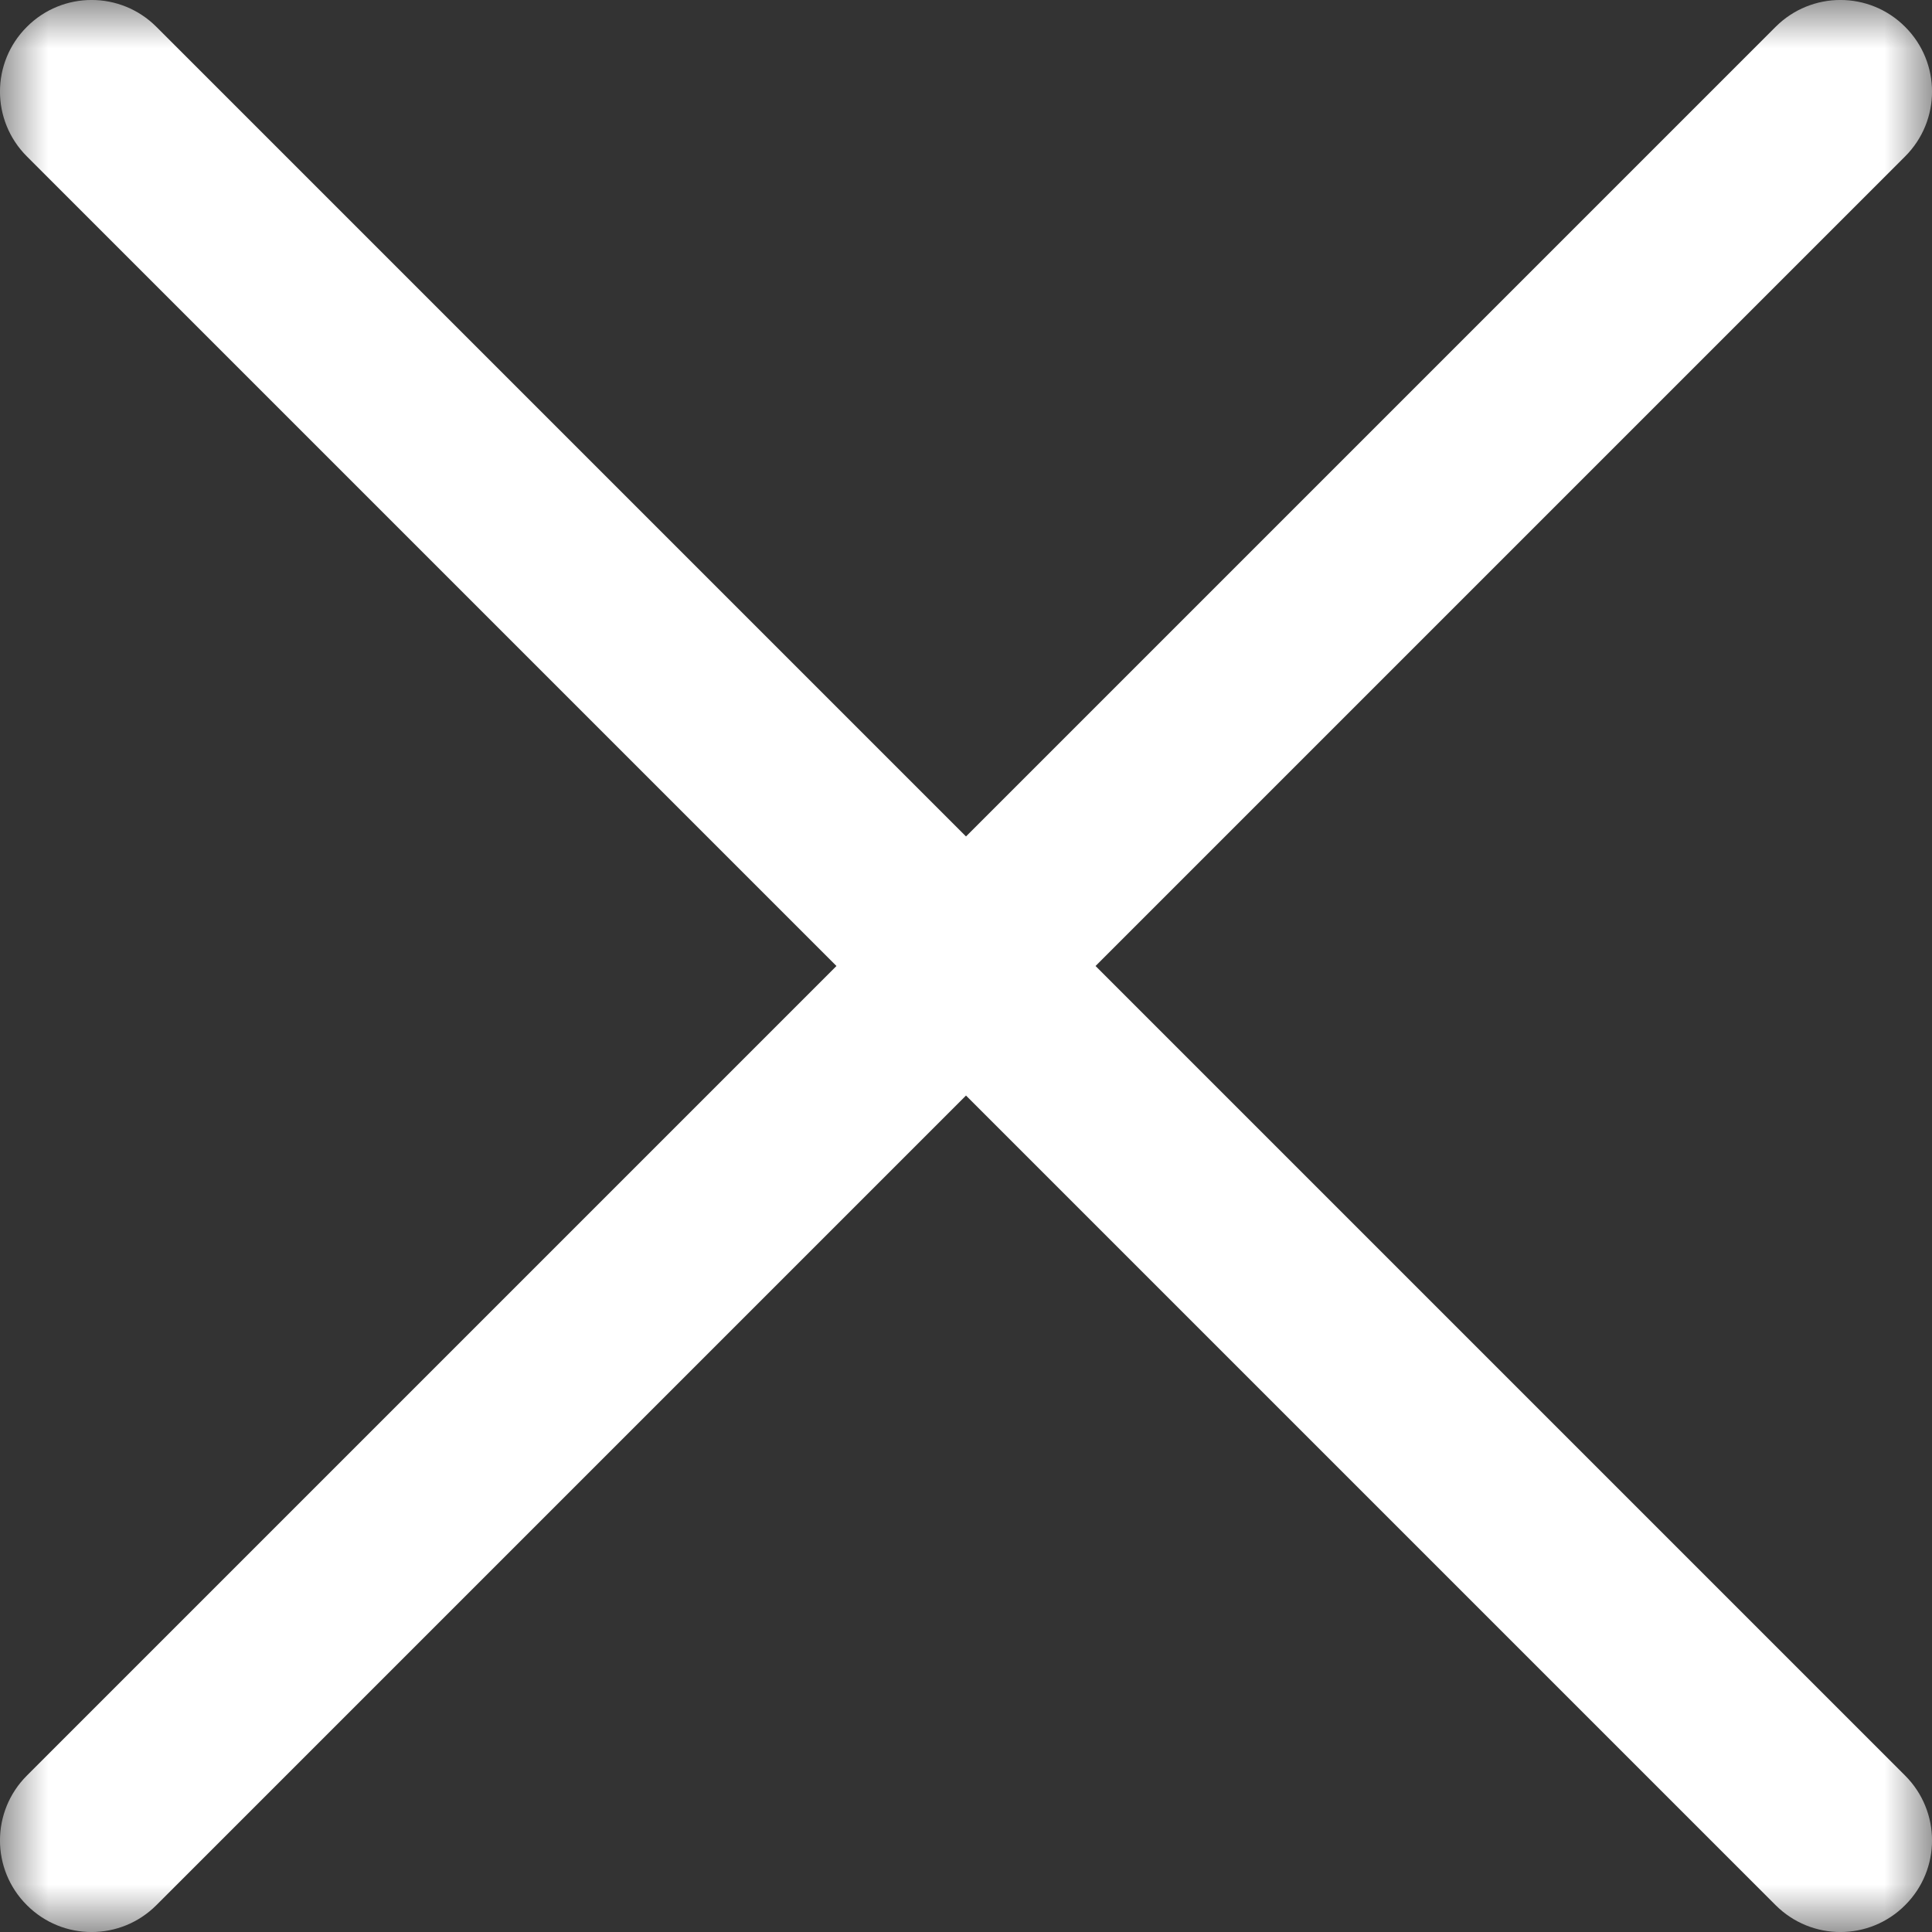 <?xml version="1.0" encoding="UTF-8" standalone="no"?>
<svg width="20px" height="20px" viewBox="0 0 20 20" version="1.1" xmlns="http://www.w3.org/2000/svg" xmlns:xlink="http://www.w3.org/1999/xlink">
    <rect x="0" y="0" width="20" height="20" fill="#333333" stroke="none"/>
    <!-- Generator: Sketch 40.3 (33839) - http://www.bohemiancoding.com/sketch -->
    <title>corner x</title>
    <desc>Created with Sketch.</desc>
    <defs>
        <polygon id="path-1" points="0 20 20 20 20 0 0 0"></polygon>
    </defs>
    <g id="Web-Design" stroke="none" stroke-width="1" fill="none" fill-rule="evenodd">
        <g id="Mobile-Portrait---About" transform="translate(-280, -24)">
            <g id="Mobile-Nav">
                <g id="corner-x" transform="translate(280, 24)">
                    <mask id="mask-2" fill="white">
                        <use xlink:href="#path-1"></use>
                    </mask>
                    <g id="Clip-2"></g>
                    <path d="M8.659,10 L0.278,1.619 C-0.093,1.248 -0.093,0.648 0.278,0.278 C0.648,-0.093 1.248,-0.093 1.619,0.278 L10,8.659 L18.381,0.278 C18.752,-0.093 19.352,-0.093 19.722,0.278 C20.093,0.648 20.093,1.248 19.722,1.619 L11.341,10 L19.722,18.381 C20.093,18.752 20.093,19.352 19.722,19.722 C19.352,20.093 18.752,20.093 18.381,19.722 L10,11.341 L1.619,19.722 C1.248,20.093 0.648,20.093 0.278,19.722 C-0.093,19.352 -0.093,18.752 0.278,18.381 L8.659,10 Z" id="Fill-1" fill="#FFFFFF" mask="url(#mask-2)"></path>
                </g>
            </g>
        </g>
    </g>
</svg>